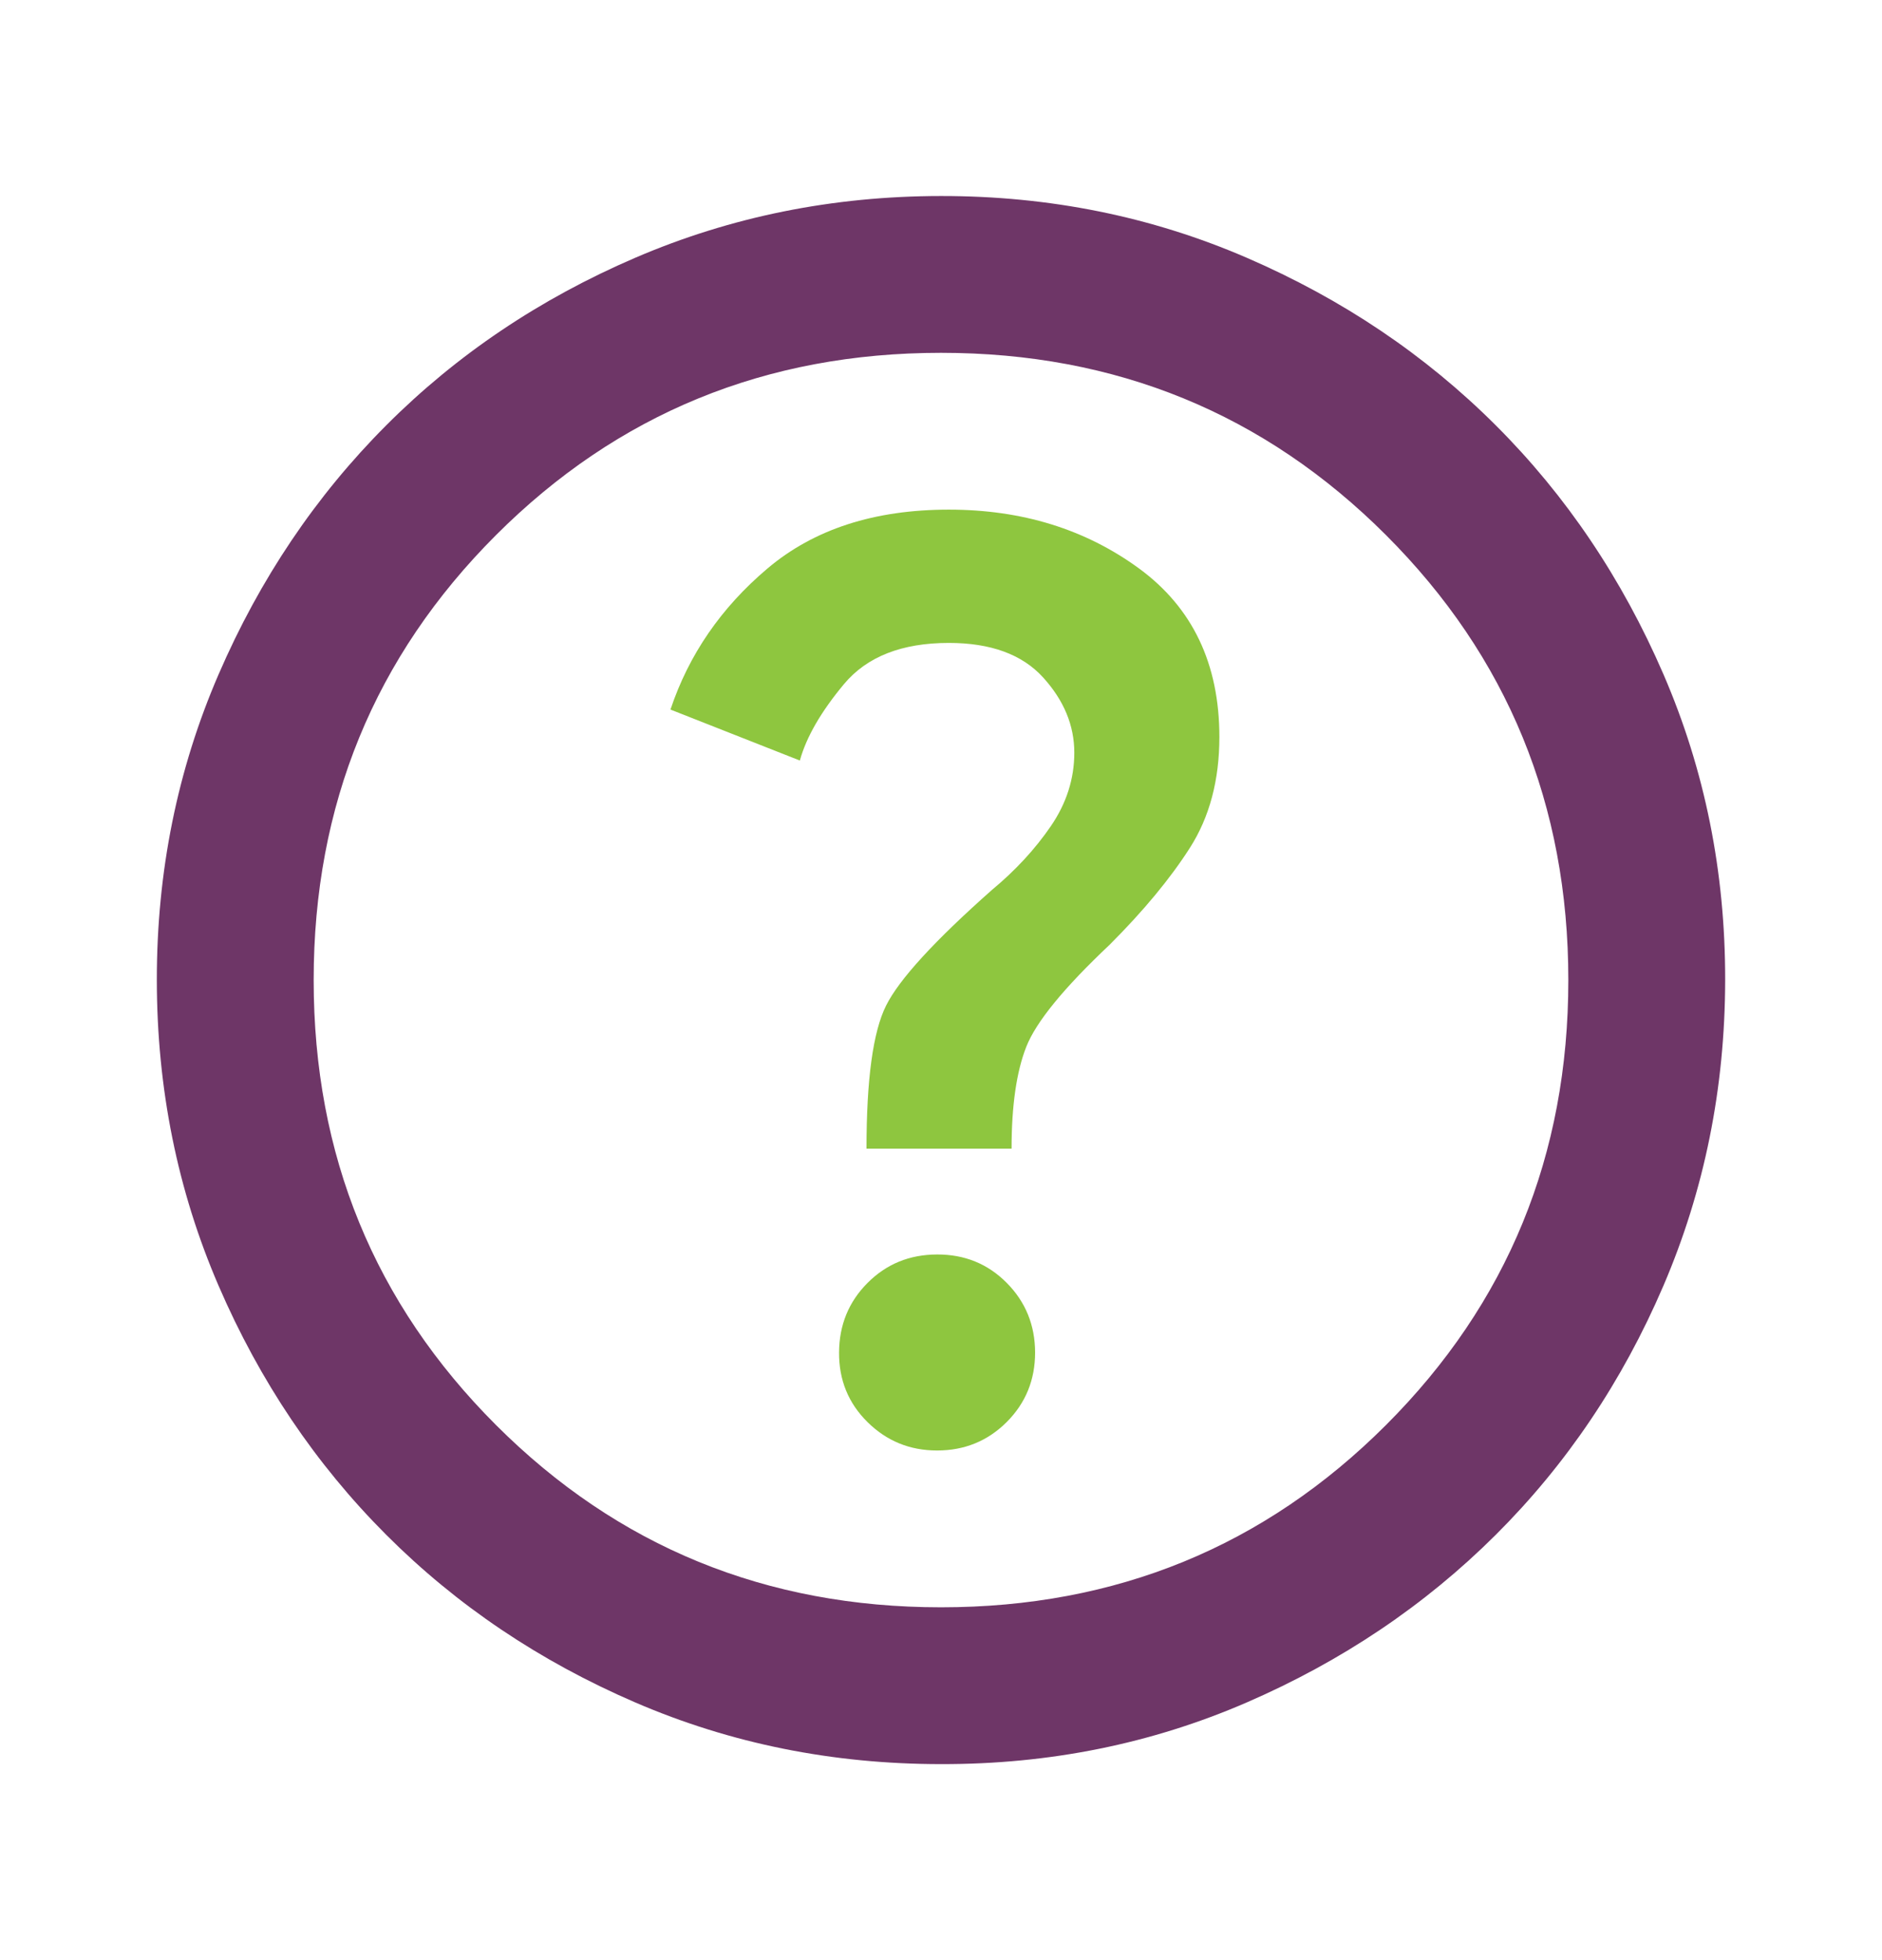 <svg width="24" height="25" viewBox="0 0 24 25" fill="none" xmlns="http://www.w3.org/2000/svg">
<path d="M12 22.5C10.617 22.5 9.317 22.238 8.1 21.713C6.883 21.188 5.825 20.476 4.925 19.575C4.025 18.674 3.313 17.616 2.788 16.4C2.263 15.184 2.001 13.884 2 12.5C1.999 11.116 2.262 9.816 2.788 8.6C3.314 7.384 4.026 6.326 4.925 5.425C5.824 4.524 6.882 3.812 8.1 3.288C9.318 2.764 10.618 2.501 12 2.5C13.382 2.499 14.682 2.761 15.9 3.288C17.118 3.815 18.176 4.527 19.075 5.425C19.974 6.323 20.686 7.381 21.213 8.6C21.74 9.819 22.002 11.119 22 12.5C21.998 13.881 21.735 15.181 21.212 16.4C20.689 17.619 19.976 18.677 19.075 19.575C18.174 20.473 17.115 21.186 15.9 21.713C14.685 22.24 13.385 22.503 12 22.5ZM12 20.5C14.233 20.5 16.125 19.725 17.675 18.175C19.225 16.625 20 14.733 20 12.5C20 10.267 19.225 8.375 17.675 6.825C16.125 5.275 14.233 4.5 12 4.5C9.767 4.5 7.875 5.275 6.325 6.825C4.775 8.375 4 10.267 4 12.5C4 14.733 4.775 16.625 6.325 18.175C7.875 19.725 9.767 20.5 12 20.5Z" fill="#6E3667"/>
<path d="M12.838 18.137C12.596 18.379 12.3 18.5 11.95 18.5C11.602 18.5 11.307 18.379 11.063 18.138C10.819 17.897 10.698 17.601 10.7 17.25C10.702 16.899 10.823 16.604 11.063 16.363C11.303 16.122 11.598 16.001 11.95 16C12.301 15.999 12.597 16.119 12.838 16.362C13.079 16.605 13.199 16.901 13.2 17.25C13.2 17.599 13.08 17.895 12.838 18.137Z" fill="#8EC63F"/>
<path d="M12.9 14.65H11.05C11.05 13.767 11.133 13.158 11.3 12.825C11.466 12.492 11.916 12 12.65 11.35C12.95 11.101 13.2 10.83 13.4 10.538C13.6 10.246 13.7 9.933 13.7 9.6C13.7 9.251 13.566 8.93 13.3 8.638C13.033 8.346 12.633 8.2 12.1 8.2C11.501 8.2 11.055 8.375 10.763 8.725C10.471 9.075 10.283 9.4 10.2 9.7L8.55 9.05C8.784 8.35 9.196 7.75 9.788 7.25C10.379 6.75 11.15 6.5 12.1 6.5C13.033 6.5 13.841 6.75 14.525 7.25C15.208 7.75 15.55 8.467 15.55 9.4C15.55 9.949 15.425 10.42 15.175 10.812C14.925 11.204 14.583 11.617 14.15 12.05C13.567 12.6 13.213 13.033 13.088 13.35C12.963 13.667 12.9 14.1 12.9 14.65Z" fill="#8EC63F"/>
</svg>
